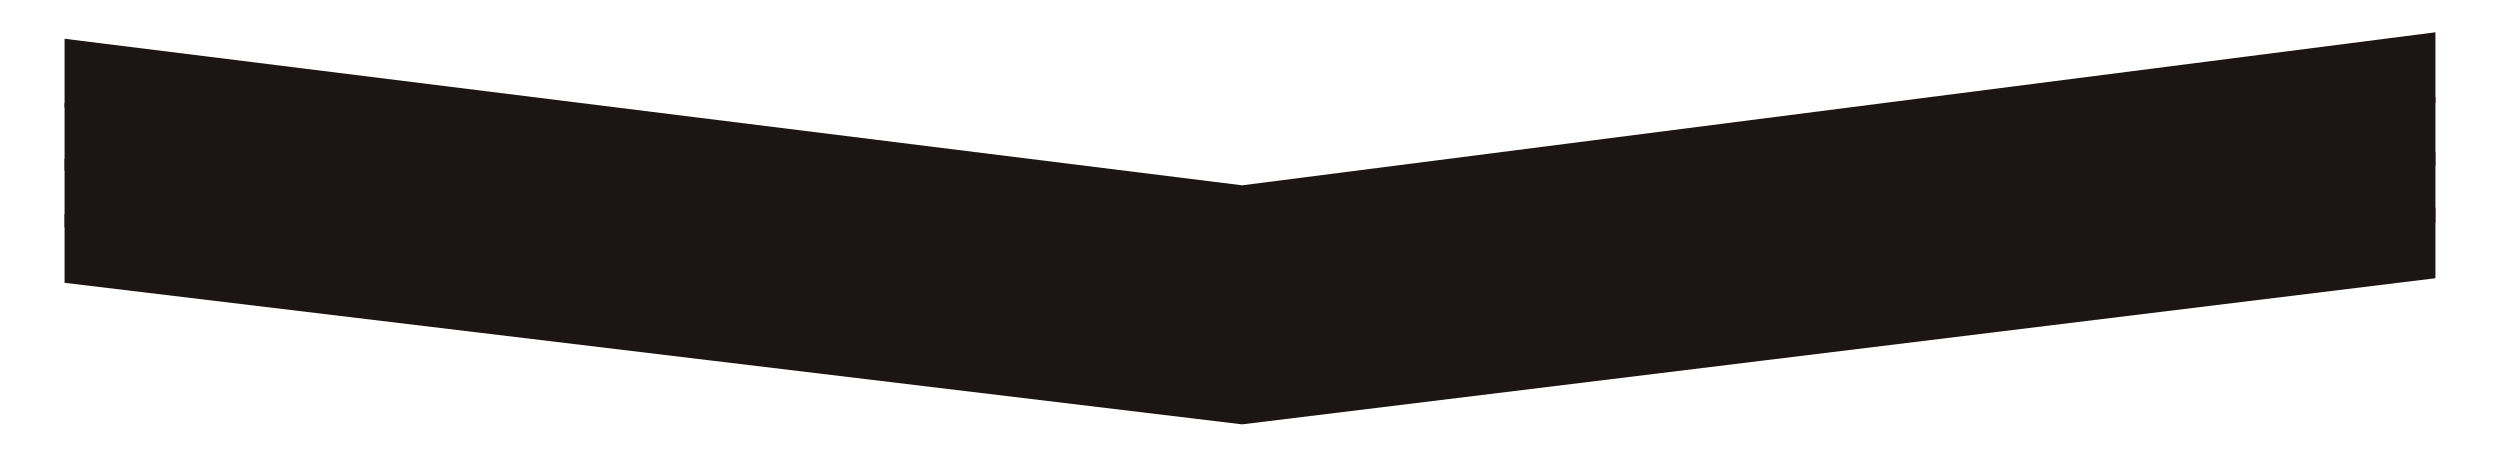 <svg width="542" height="99" viewBox="0 0 542 99" fill="none" xmlns="http://www.w3.org/2000/svg">
<g clip-path="url(#clip0_1570_1399)">
<path d="M528 21L528 35.996L269.287 67L14 36.968L14 22.377L269.287 53.471L528 21Z" fill="#1C1514"/>
<path d="M528 7L528 22.322L269.287 54L14 23.315L14 8.406L269.287 40.176L528 7Z" fill="#1C1514"/>
<path d="M528 33L528 48.322L269.287 80L14 49.315L14 34.407L269.287 66.177L528 33Z" fill="#1C1514"/>
<path d="M528 45L528 60.322L269.287 92L14 61.315L14 46.407L269.287 78.177L528 45Z" fill="#1C1514"/>
</g>
<defs>
<clipPath id="clip0_1570_1399">
<rect width="99" height="542" fill="white" transform="translate(542) rotate(90)"/>
</clipPath>
</defs>
</svg>
